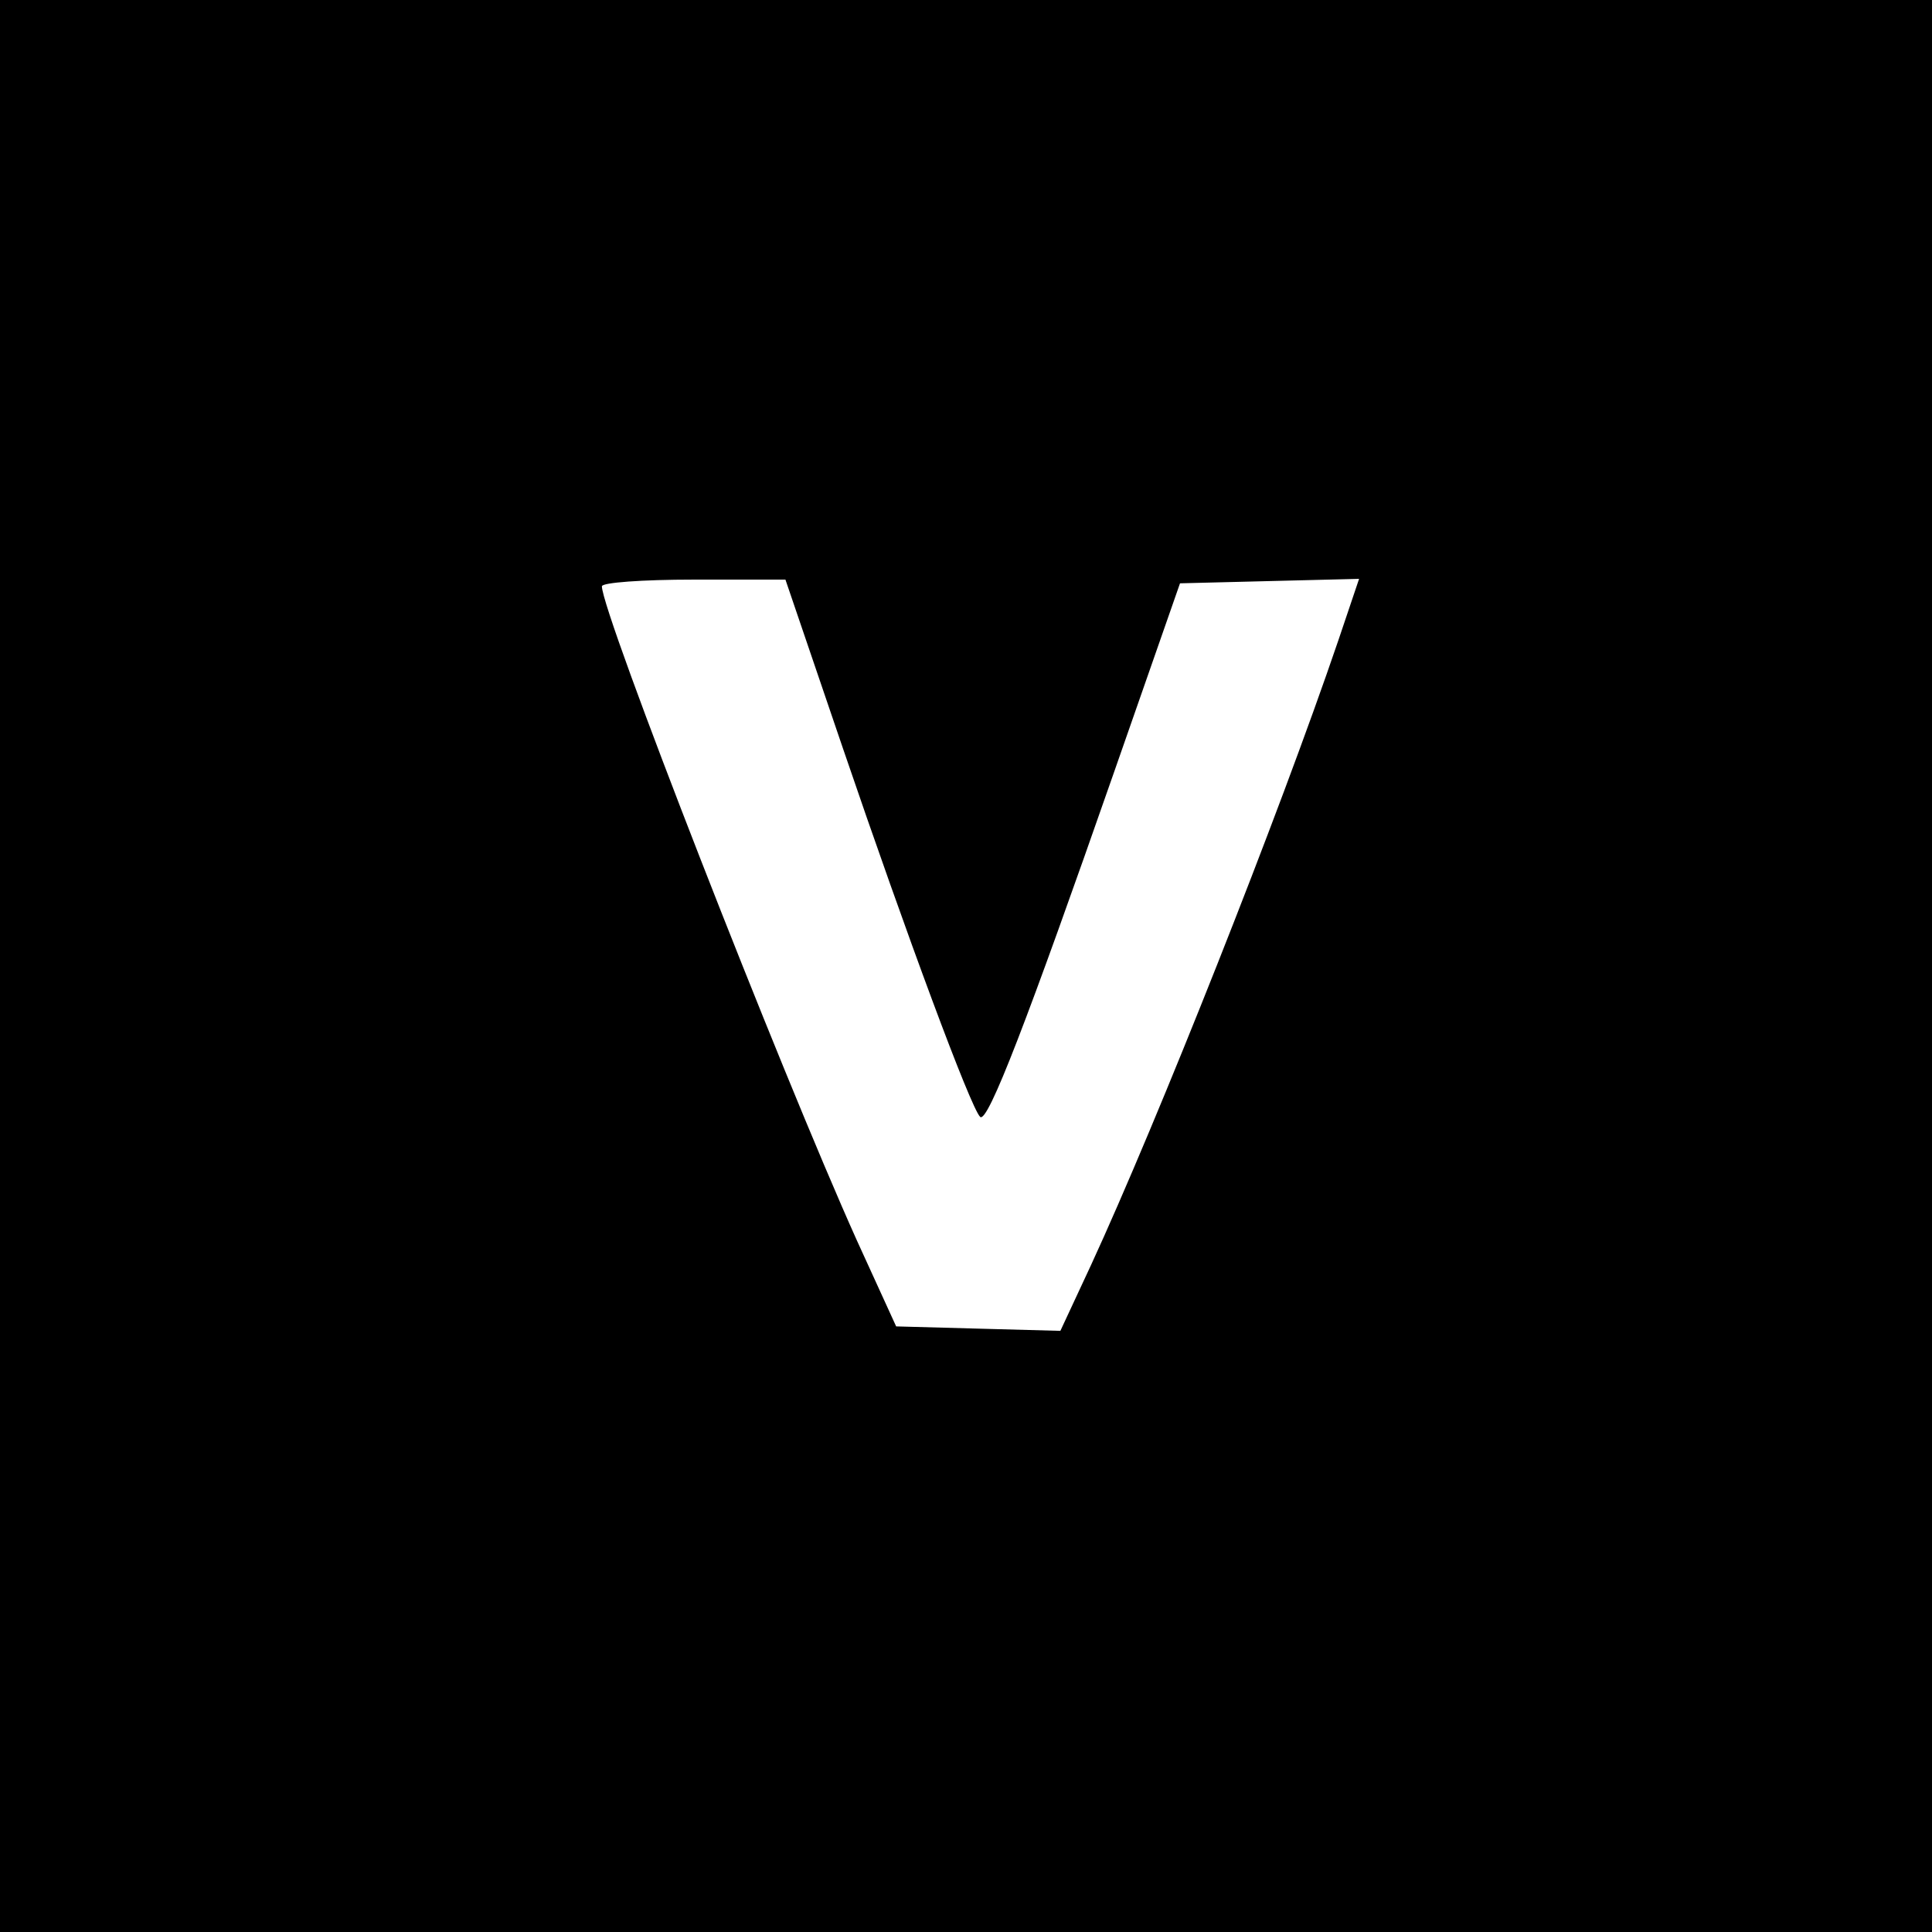 <?xml version="1.0" standalone="no"?>
<!DOCTYPE svg PUBLIC "-//W3C//DTD SVG 20010904//EN"
 "http://www.w3.org/TR/2001/REC-SVG-20010904/DTD/svg10.dtd">
<svg version="1.0" xmlns="http://www.w3.org/2000/svg"
 width="260pt" height="260pt" viewBox="0 0 260 260"
 preserveAspectRatio="xMidYMid meet">
<g transform="translate(0,260) scale(0.1,-0.1)"
fill="#000000" stroke="none">
<path d="M0 1300 l0 -1300 1300 0 1300 0 0 1300 0 1300 -1300 0 -1300 0 0
-1300z m1134 294 c87 -255 172 -484 185 -497 10 -10 64 131 181 466 l88 252
120 3 121 3 -28 -83 c-80 -235 -243 -646 -333 -841 l-41 -88 -111 3 -110 3
-53 116 c-103 229 -343 844 -343 880 0 5 54 9 124 9 l123 0 77 -226z"/>
</g>
</svg>
